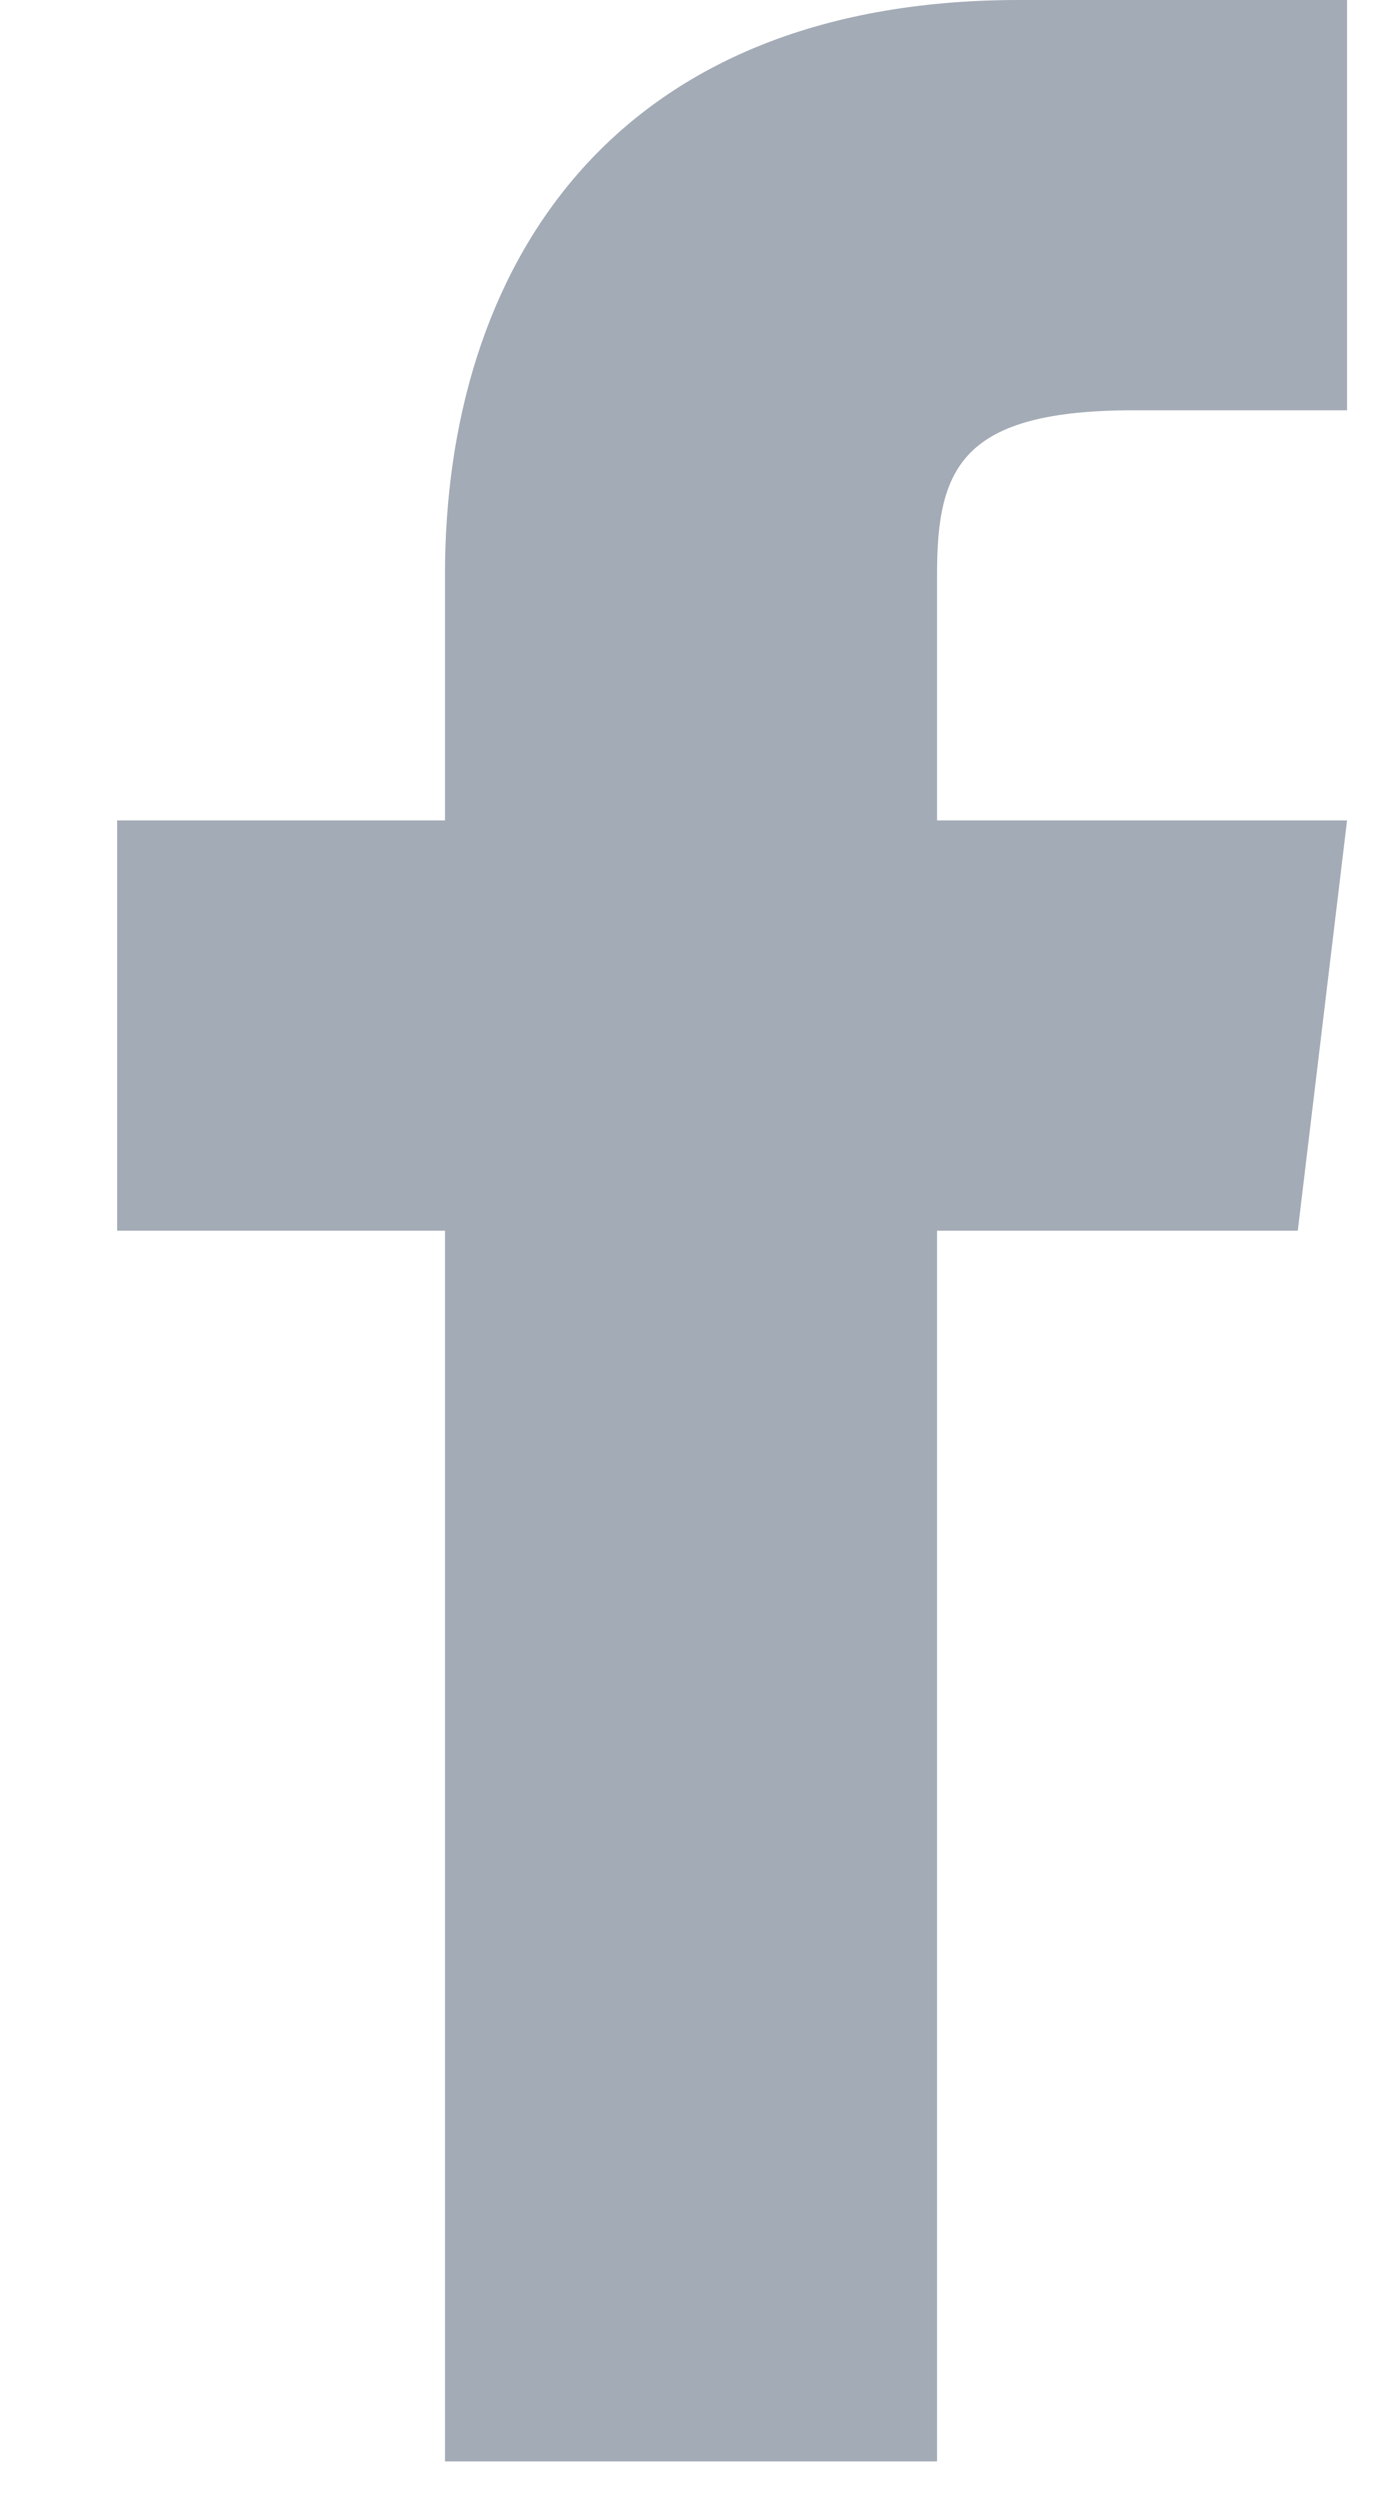 <svg width="10" height="18" viewBox="0 0 10 18" fill="none" xmlns="http://www.w3.org/2000/svg">
  <path d="M6.751 5.907V4.135C6.751 3.367 6.928 2.954 8.169 2.954H9.705V0H7.342C4.388 0 3.206 1.949 3.206 4.135V5.907H0.844V8.861H3.206V17.722H6.751V8.861H9.35L9.705 5.907H6.751Z" fill="#A3ABB6"/>
</svg>
